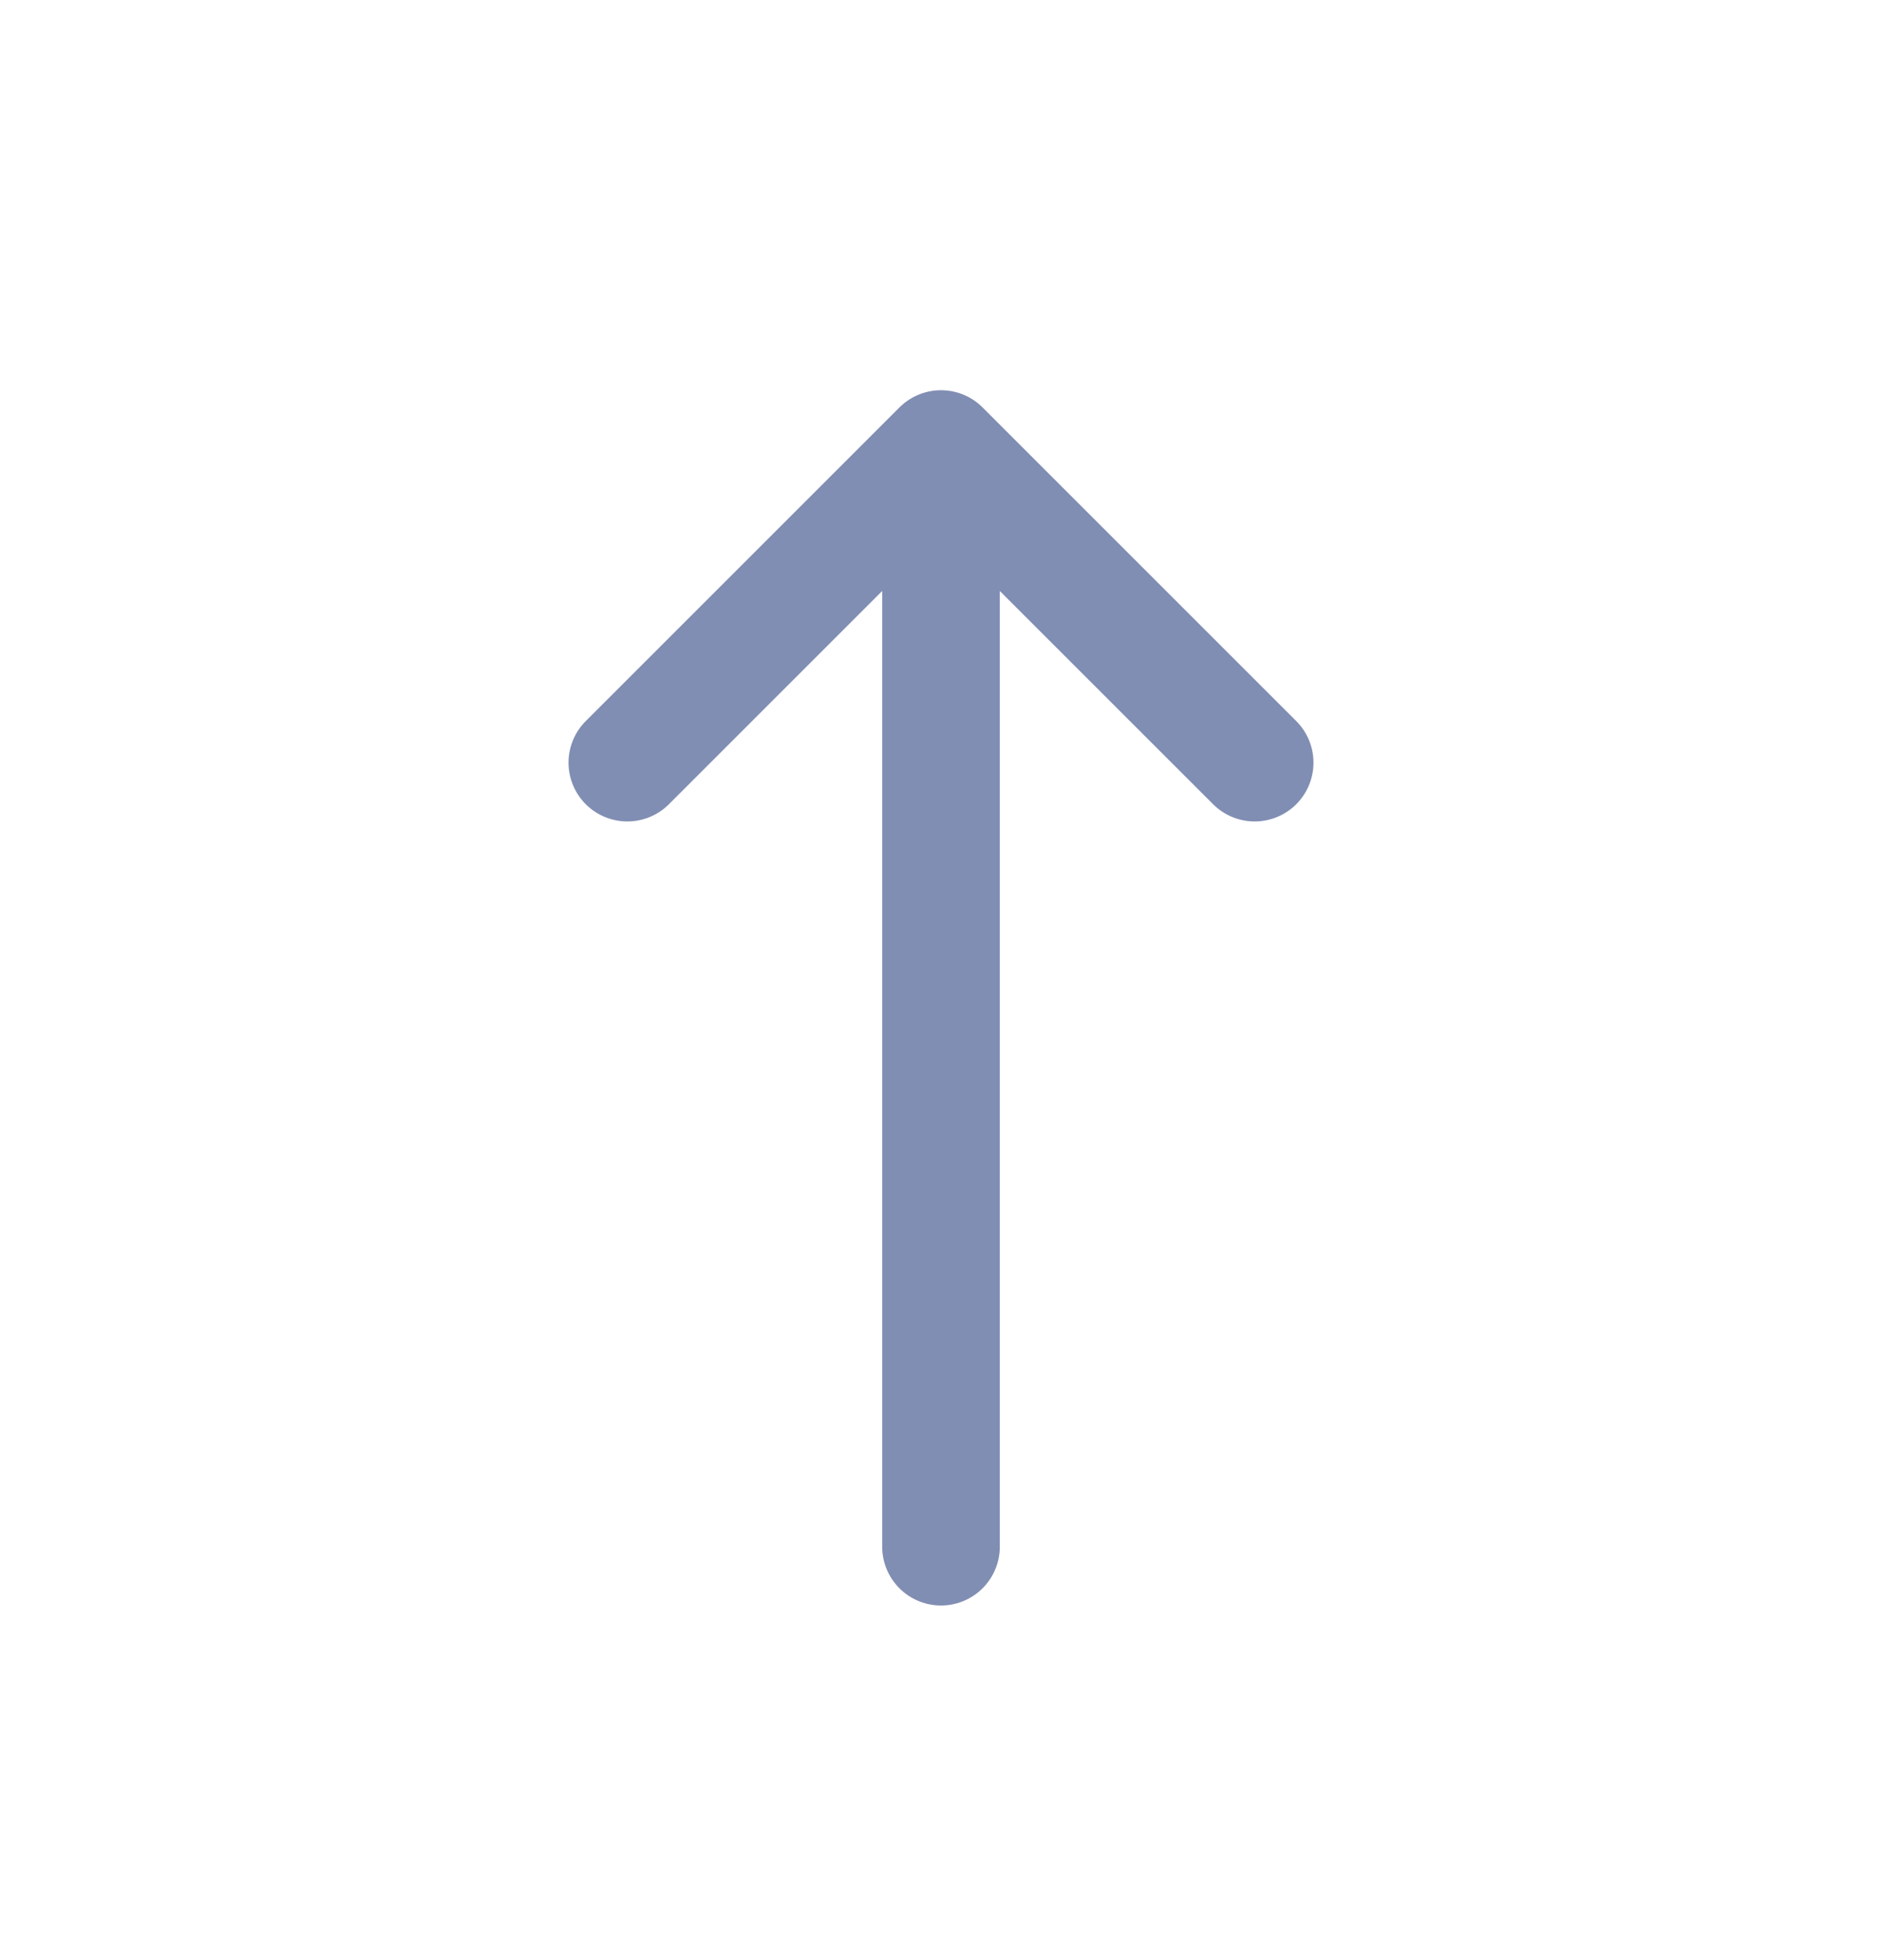 <?xml version="1.0" encoding="UTF-8"?>
<svg width="24px" height="25px" viewBox="0 0 24 25" version="1.1" xmlns="http://www.w3.org/2000/svg" xmlns:xlink="http://www.w3.org/1999/xlink">
    <title>5102E07B-6B61-41C4-8AB5-7C87F782E3CF</title>
    <g id="Page-1" stroke="none" stroke-width="1" fill="none" fill-rule="evenodd">
        <g id="Icons/3" transform="translate(-253, -273)">
            <g id="Row" transform="translate(0, 263.727)">
                <g id="Icons/24/send/new" transform="translate(253, 10)">
                    <rect id="Safe-Zone" opacity="0" x="0" y="0" width="24" height="24"></rect>
                    <path d="M12,5 L12,19 M16,9 L12,5 M8,9 L12,5" id="Combined-Shape" stroke="#818EB3" stroke-width="1.5" stroke-linecap="round" stroke-linejoin="round"></path>
                </g>
            </g>
        </g>
    </g>
</svg>